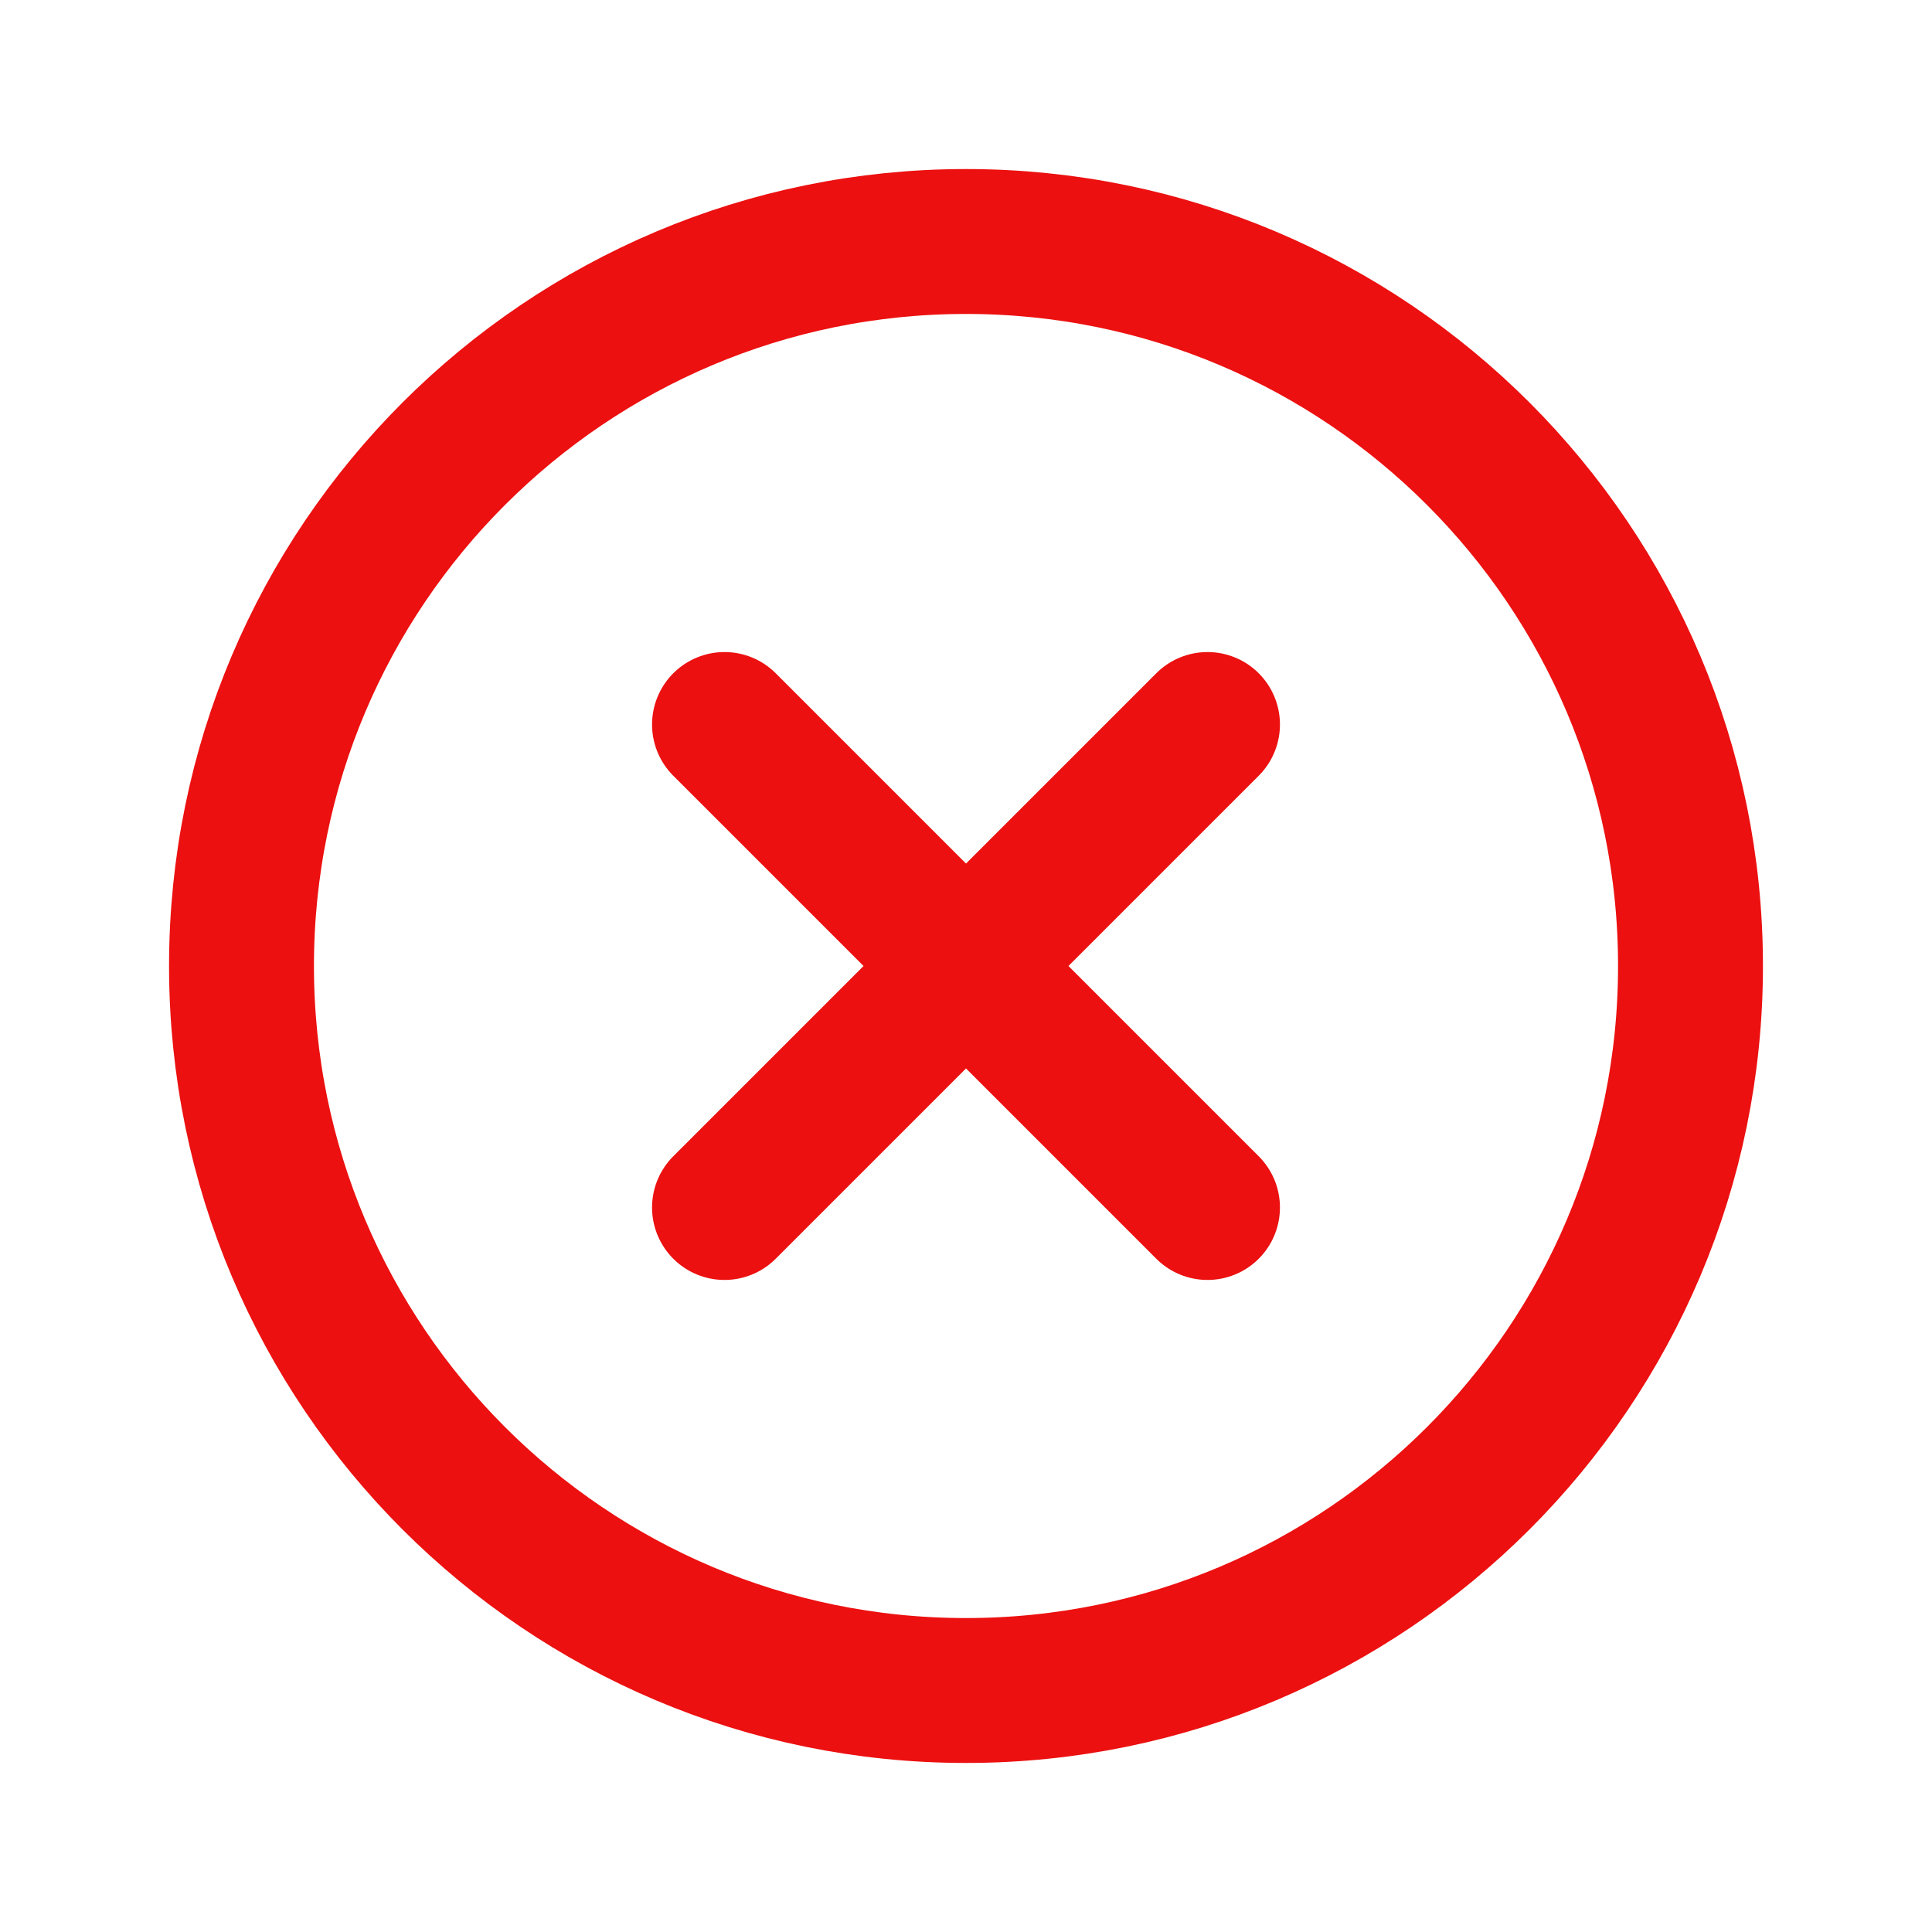 <svg width="20" height="20" viewBox="0 0 20 20" fill="none" xmlns="http://www.w3.org/2000/svg">
<path d="M17.5 10C17.5 5.859 14.141 2.5 10 2.5C5.859 2.5 2.5 5.859 2.5 10C2.5 14.141 5.859 17.5 10 17.5C14.141 17.5 17.5 14.141 17.5 10Z" stroke="#EC1010" stroke-width="1.5" stroke-miterlimit="10"/>
<path d="M12.5 12.5L7.5 7.5M7.5 12.5L12.5 7.5" stroke="#EC1010" stroke-width="1.5" stroke-linecap="round" stroke-linejoin="round"/>
</svg>
